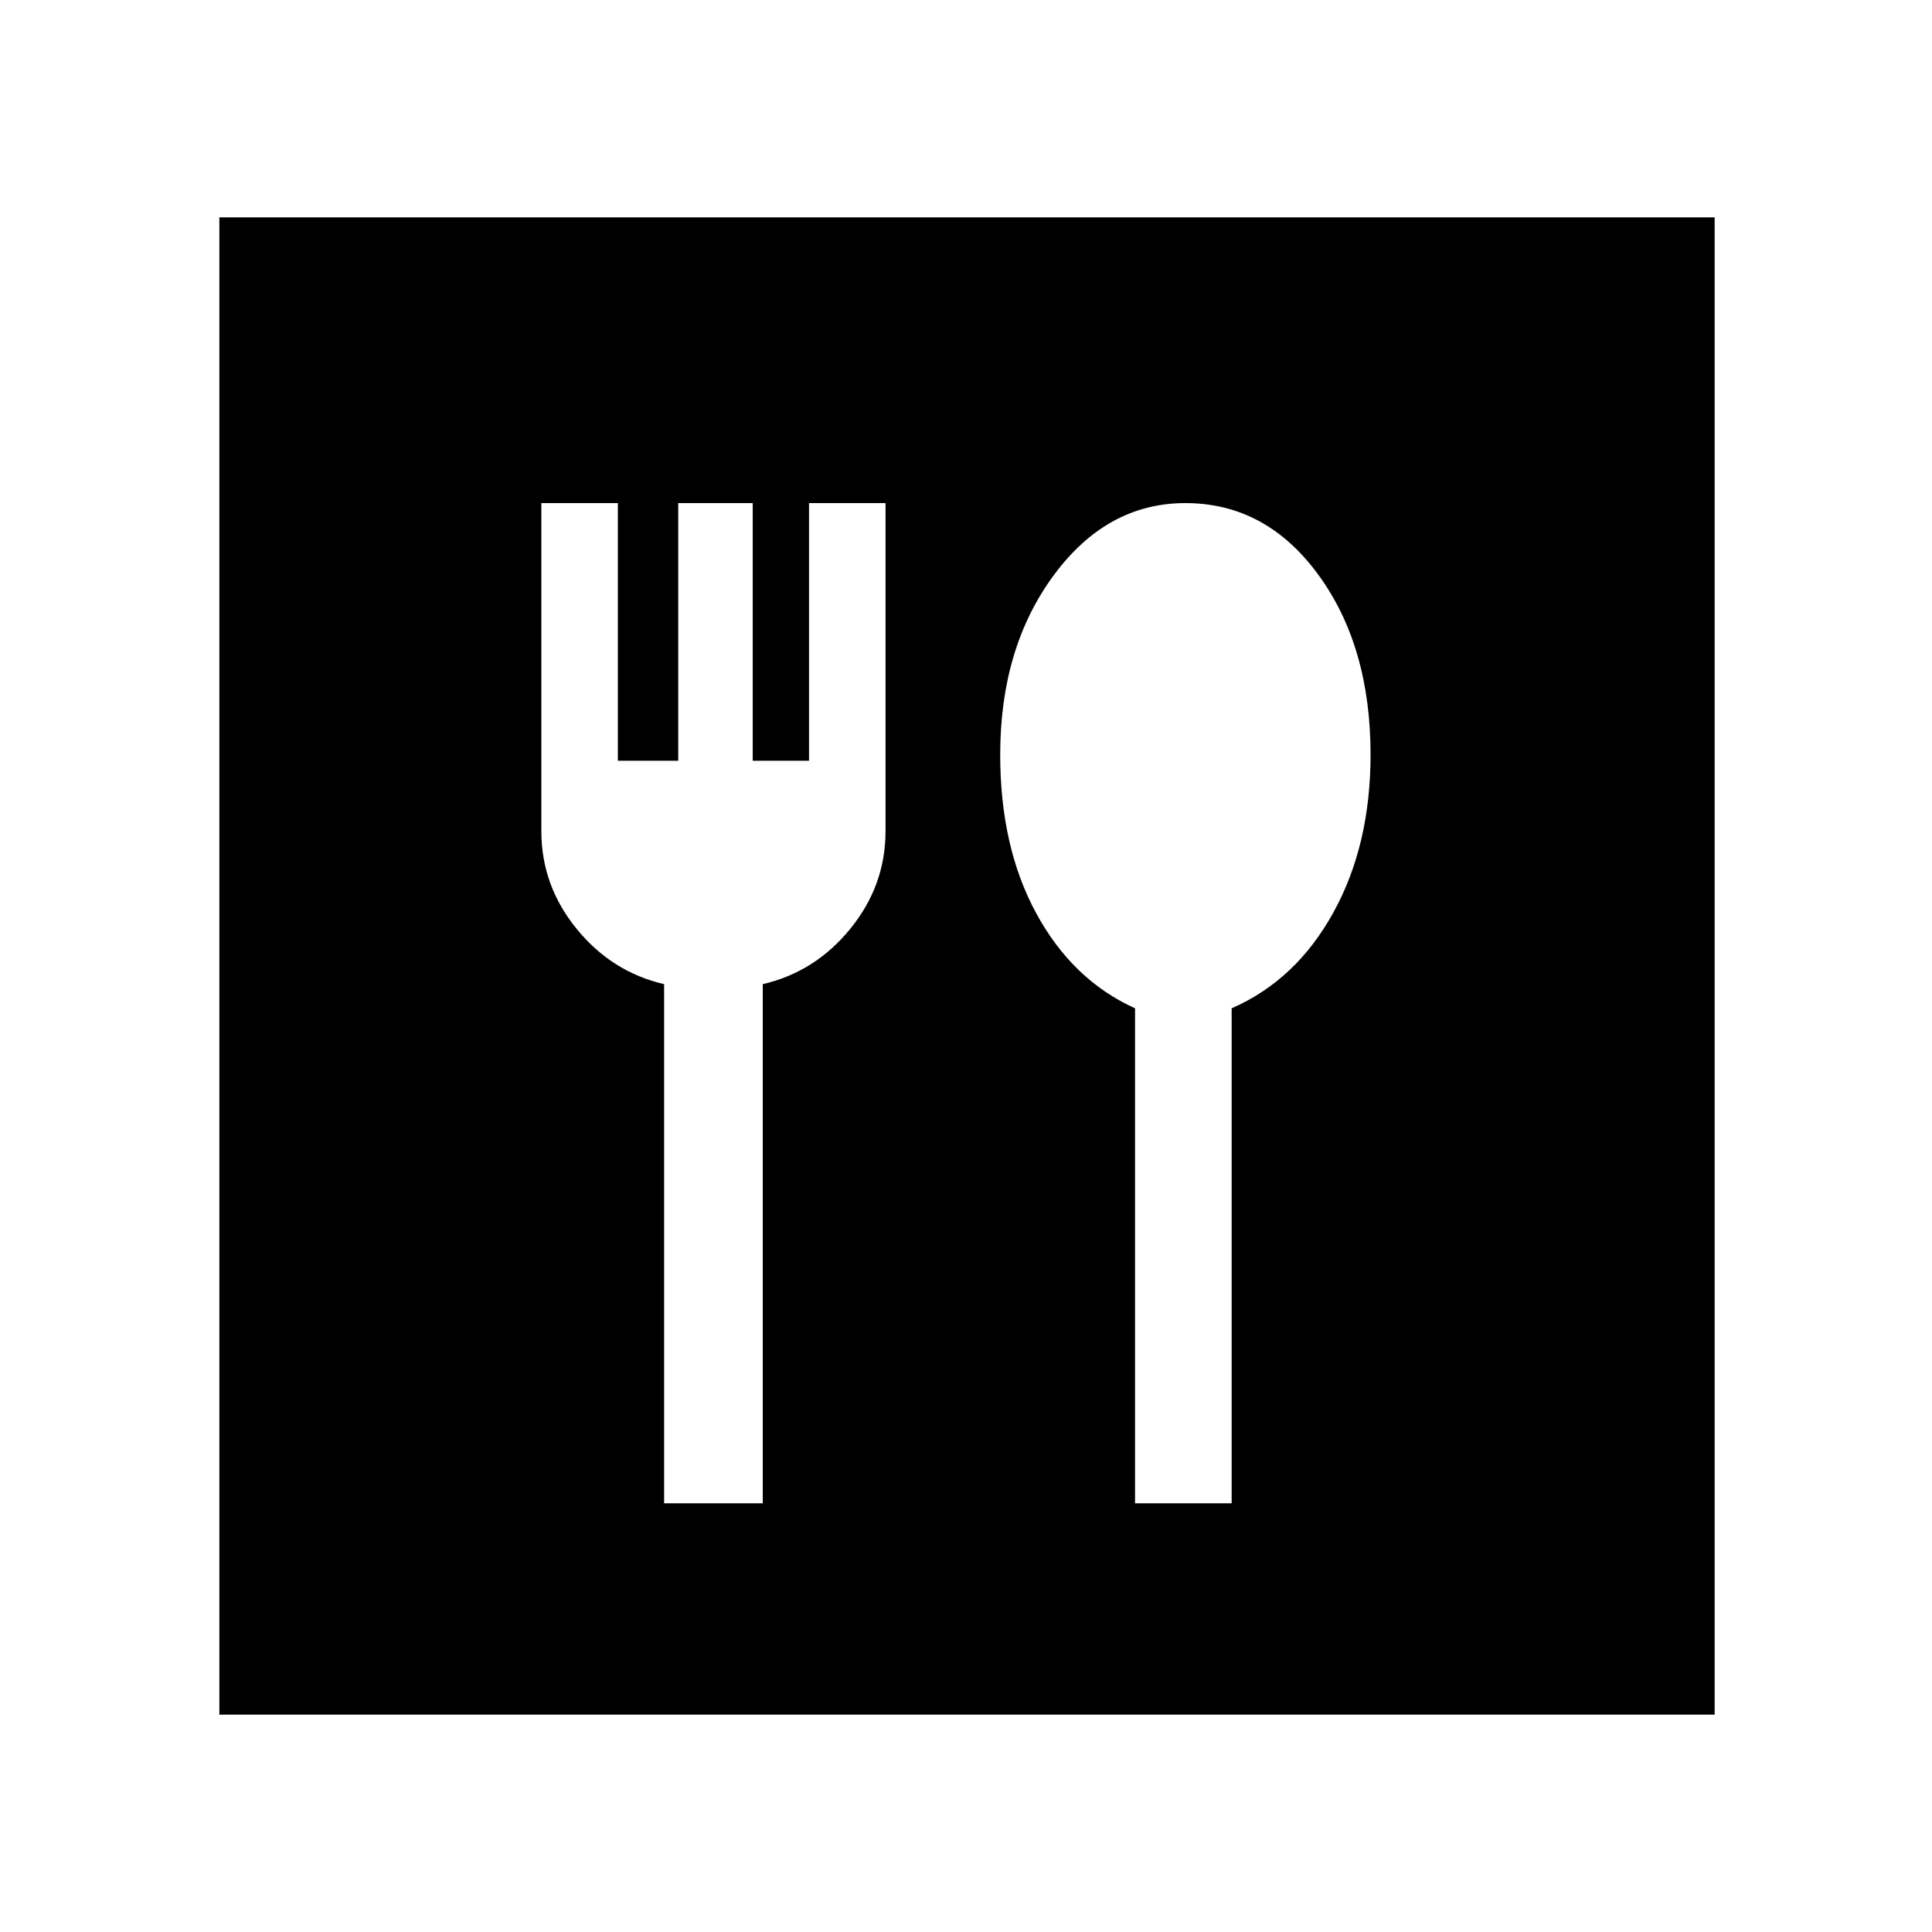 <svg xmlns="http://www.w3.org/2000/svg" height="20" width="20"><path d="M2.271 17.75V2.25H17.75V17.75ZM6.875 15.562H7.896V10.188Q8.438 10.062 8.802 9.615Q9.167 9.167 9.167 8.604V5.208H8.375V7.875H7.792V5.208H7.021V7.875H6.396V5.208H5.604V8.604Q5.604 9.167 5.969 9.615Q6.333 10.062 6.875 10.188ZM11.75 15.562H12.75V10.438Q13.417 10.146 13.802 9.448Q14.188 8.75 14.188 7.812Q14.188 6.688 13.646 5.948Q13.104 5.208 12.271 5.208Q11.458 5.208 10.906 5.958Q10.354 6.708 10.354 7.812Q10.354 8.771 10.729 9.458Q11.104 10.146 11.75 10.438Z"/></svg>